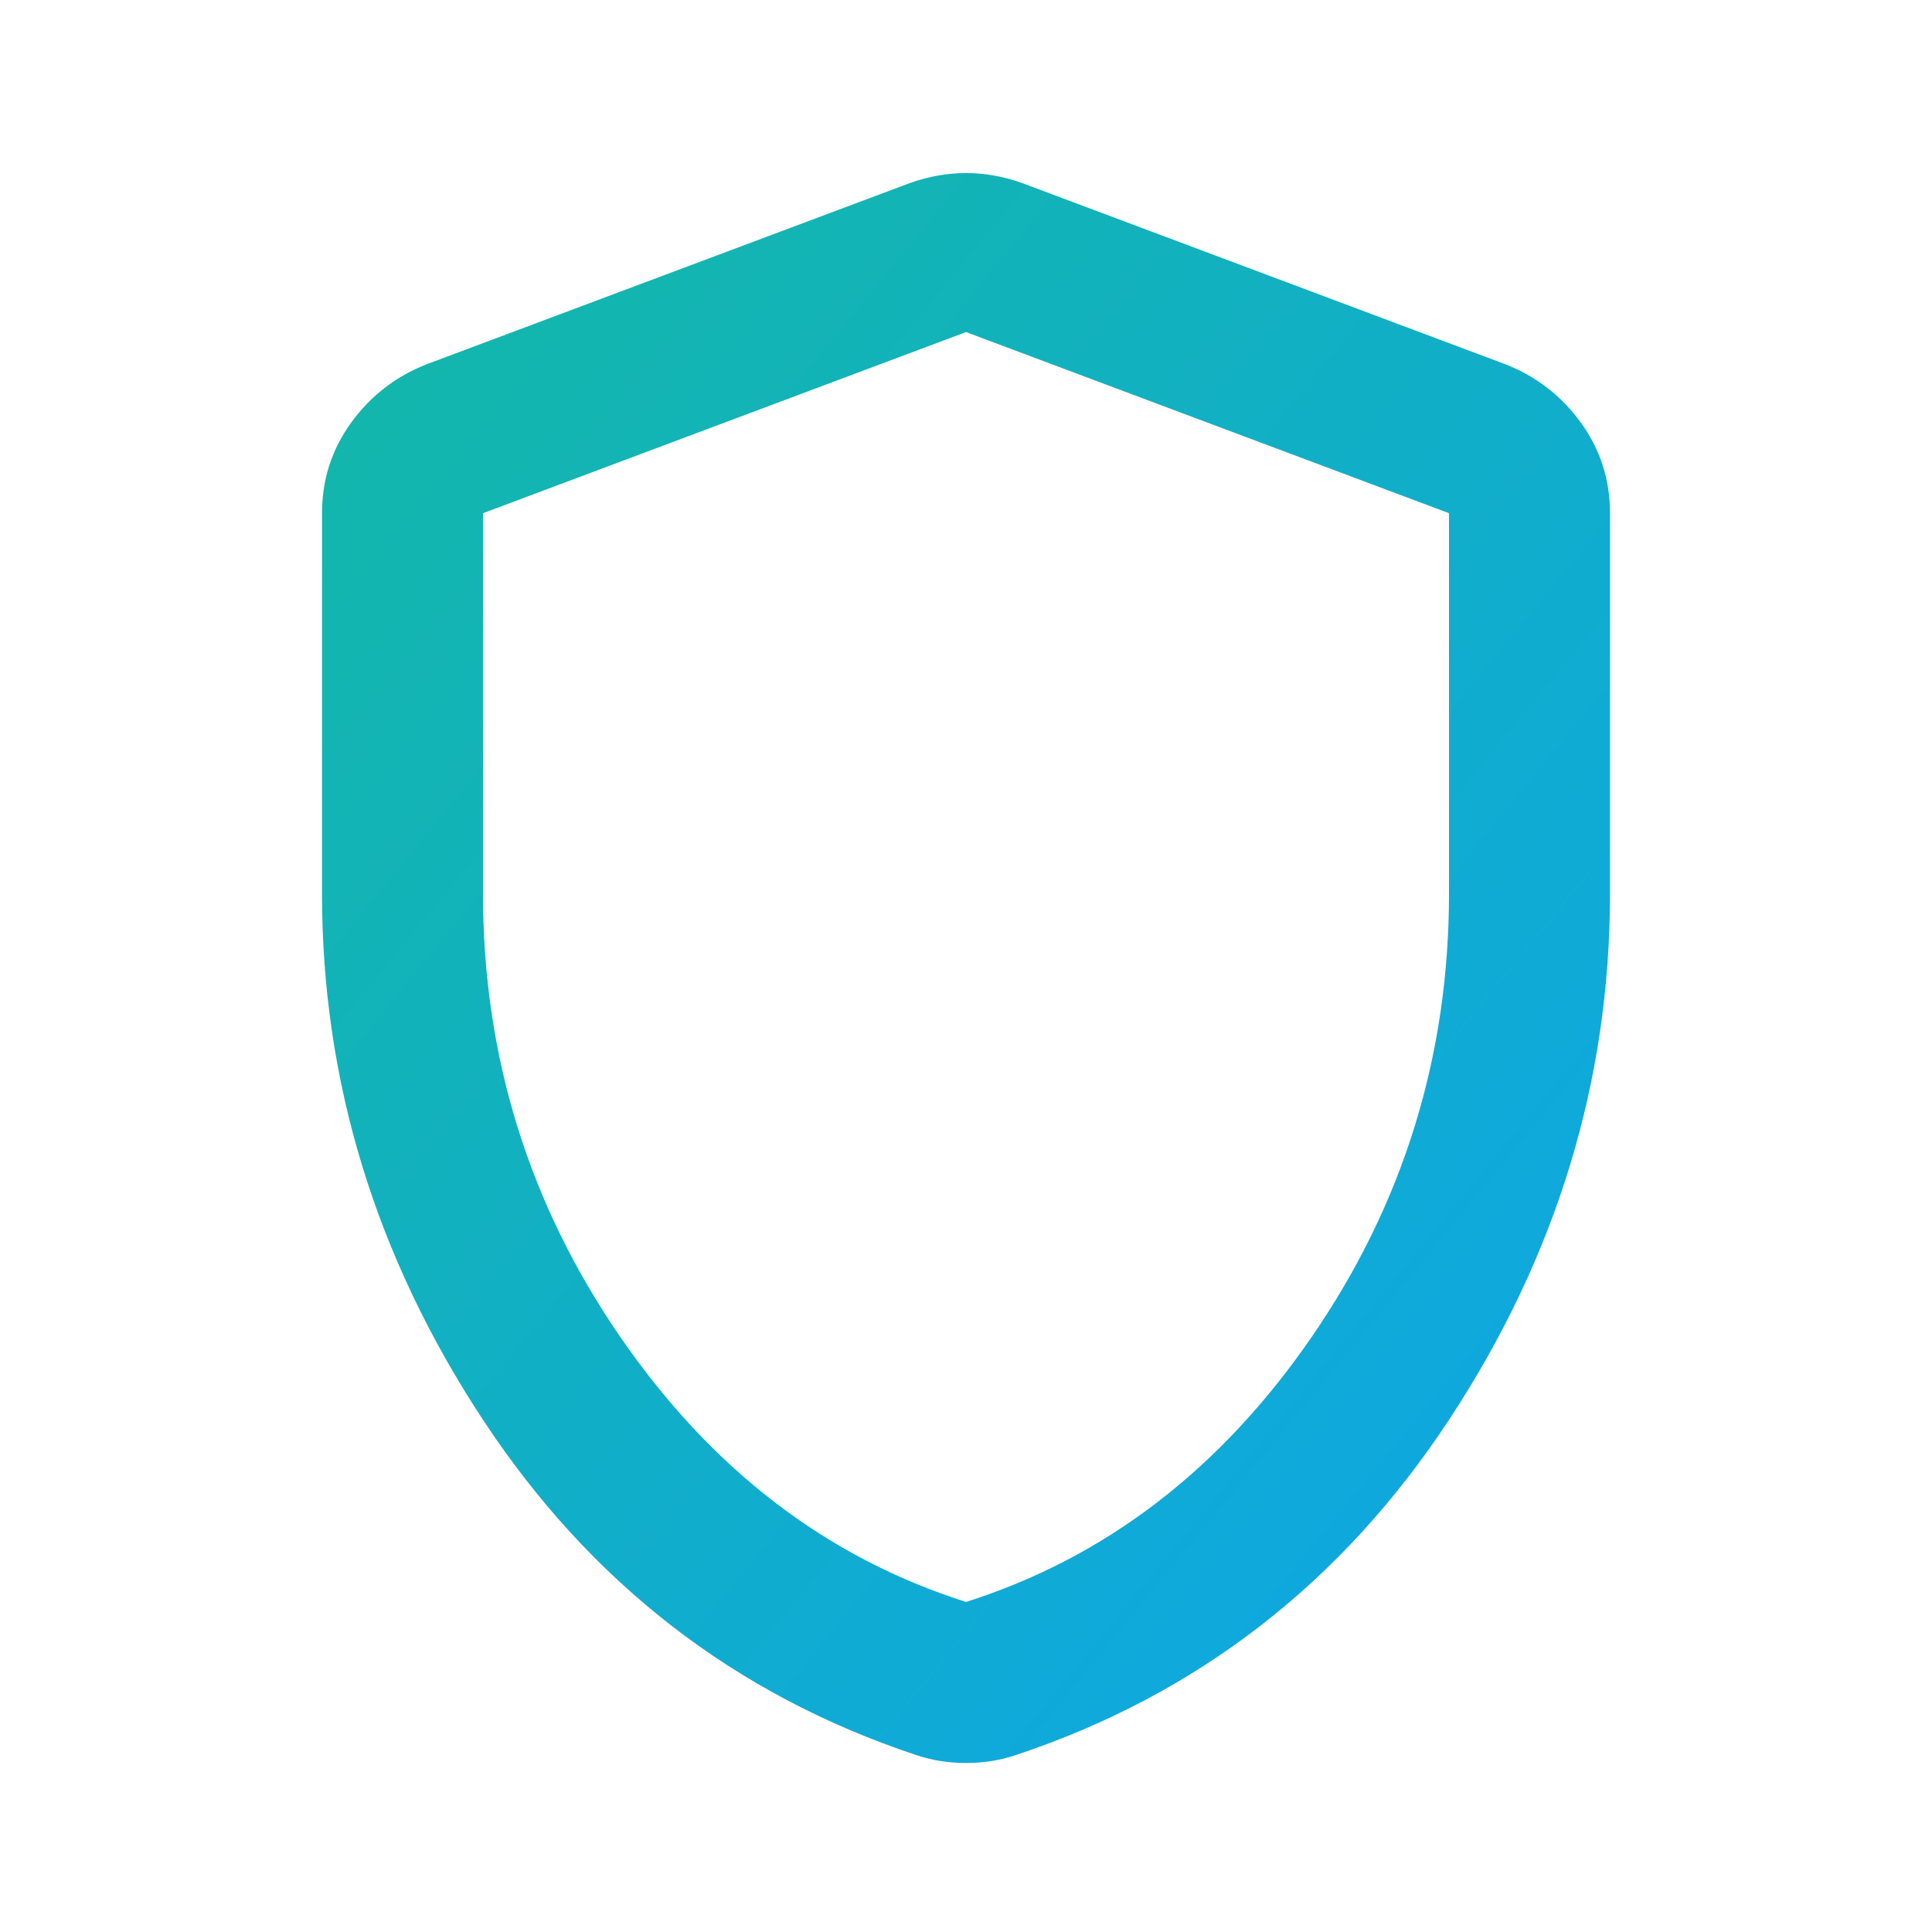 <!-- Teal to Sky Gradient SVG -->
<svg xmlns="http://www.w3.org/2000/svg" height="24px" viewBox="0 -960 960 960" width="24px" fill="none">
    <defs>
        <linearGradient id="tealSky" x1="0" y1="0" x2="1" y2="1">
            <stop offset="0%" stop-color="#14b8a6"/>
            <stop offset="100%" stop-color="#0ea5e9"/>
        </linearGradient>
    </defs>
    <path d="M480-84q-7 0-13-1t-12-3q-135-45-215-166.5T160-516v-189q0-25 14.5-45t37.5-29l240-90q14-5 28-5t28 5l240 90q23 9 37.5 29t14.5 45v189q0 140-80 261.5T505-88q-6 2-12 3t-13 1Zm0-80q104-33 172-132t68-220v-189l-240-90-240 90v189q0 121 68 220t172 132Zm0-316Z" fill="url(#tealSky)"/>
</svg>